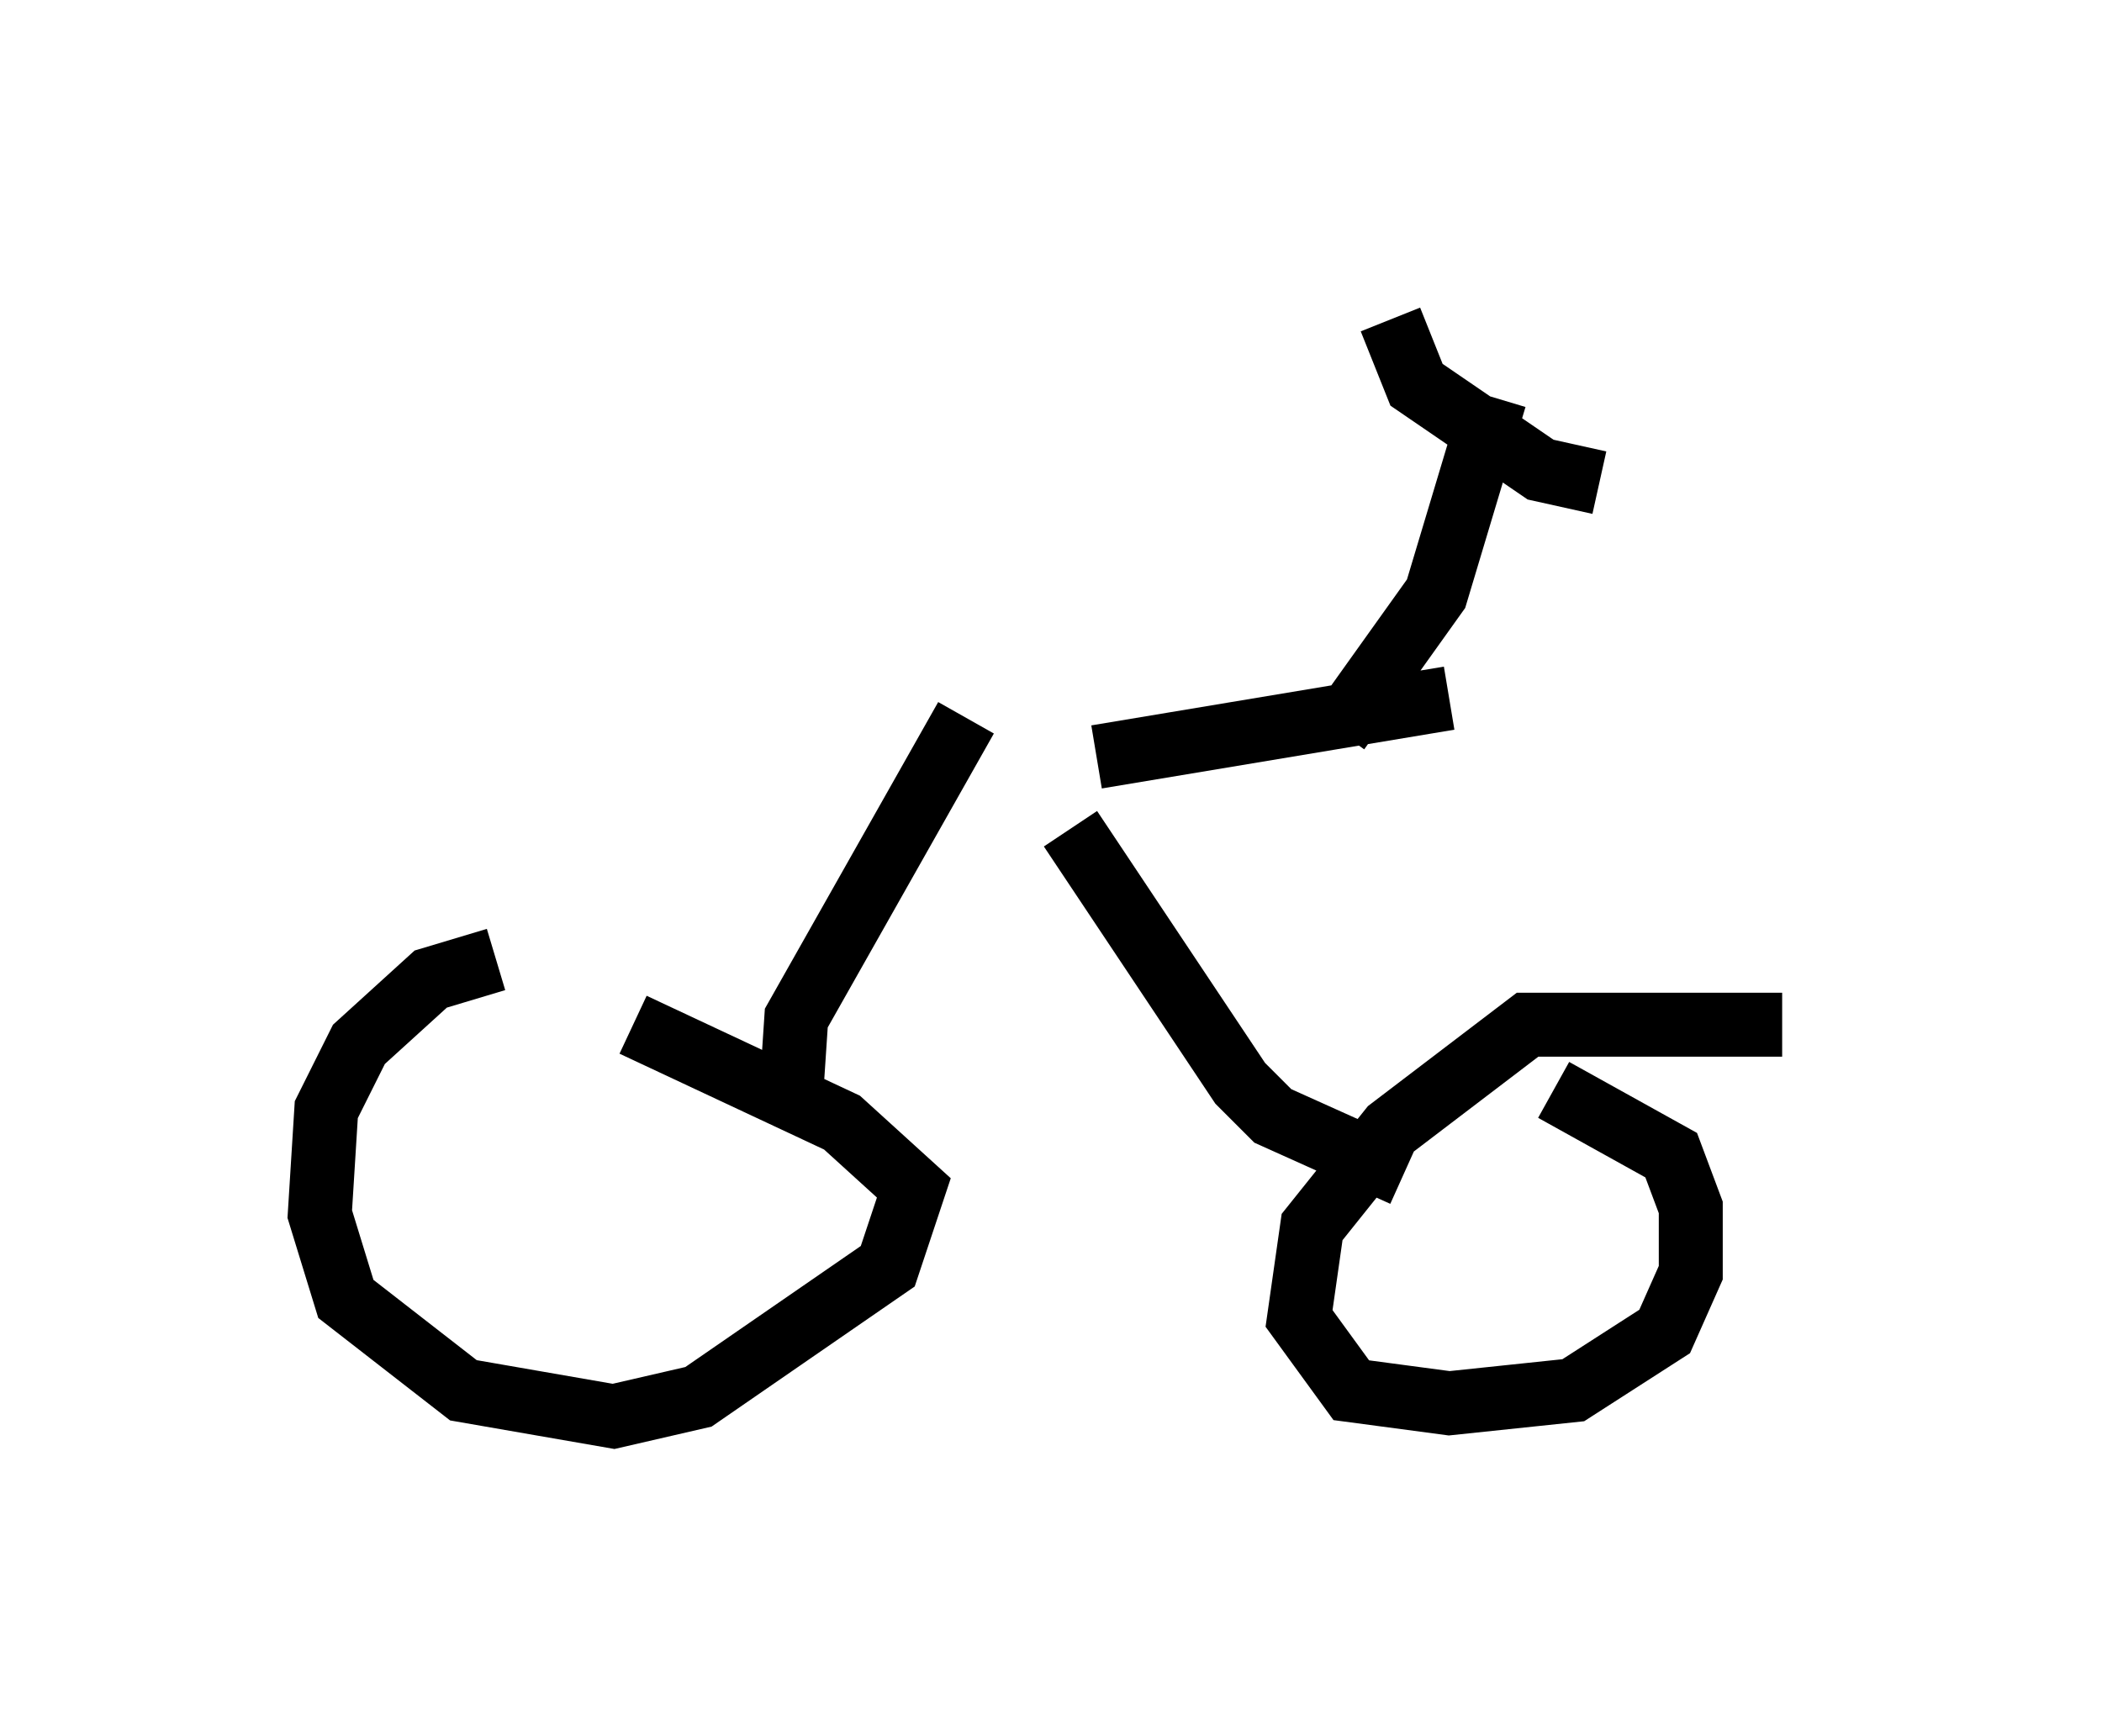 <?xml version="1.0" encoding="utf-8" ?>
<svg baseProfile="full" height="27.15" version="1.1" width="32.867" xmlns="http://www.w3.org/2000/svg" xmlns:ev="http://www.w3.org/2001/xml-events" xmlns:xlink="http://www.w3.org/1999/xlink"><defs /><rect fill="white" height="27.15" width="32.867" x="0" y="0" /><path d="M10.308, 15.413 m-2.552, -0.408 l-1.021, 0.306 -1.123, 1.021 l-0.51, 1.021 -0.102, 1.633 l0.408, 1.327 1.838, 1.429 l2.348, 0.408 1.327, -0.306 l2.96, -2.042 0.408, -1.225 l-1.123, -1.021 -3.267, -1.531 m17.967, 0.0 l-3.981, 0.0 -2.144, 1.633 l-1.225, 1.531 -0.204, 1.429 l0.817, 1.123 1.531, 0.204 l1.94, -0.204 1.429, -0.919 l0.408, -0.919 0.0, -1.021 l-0.306, -0.817 -1.838, -1.021 m-11.944, 0.408 l0.102, -1.531 2.654, -4.696 m1.633, 1.735 l2.654, 3.981 0.51, 0.51 l2.042, 0.919 m-4.798, -6.533 l5.513, -0.919 m-1.735, 0.51 l1.531, -2.144 0.919, -3.063 m-1.633, -1.225 l0.408, 1.021 1.94, 1.327 l0.919, 0.204 " fill="none" stroke="black" stroke-width="1" /></svg>